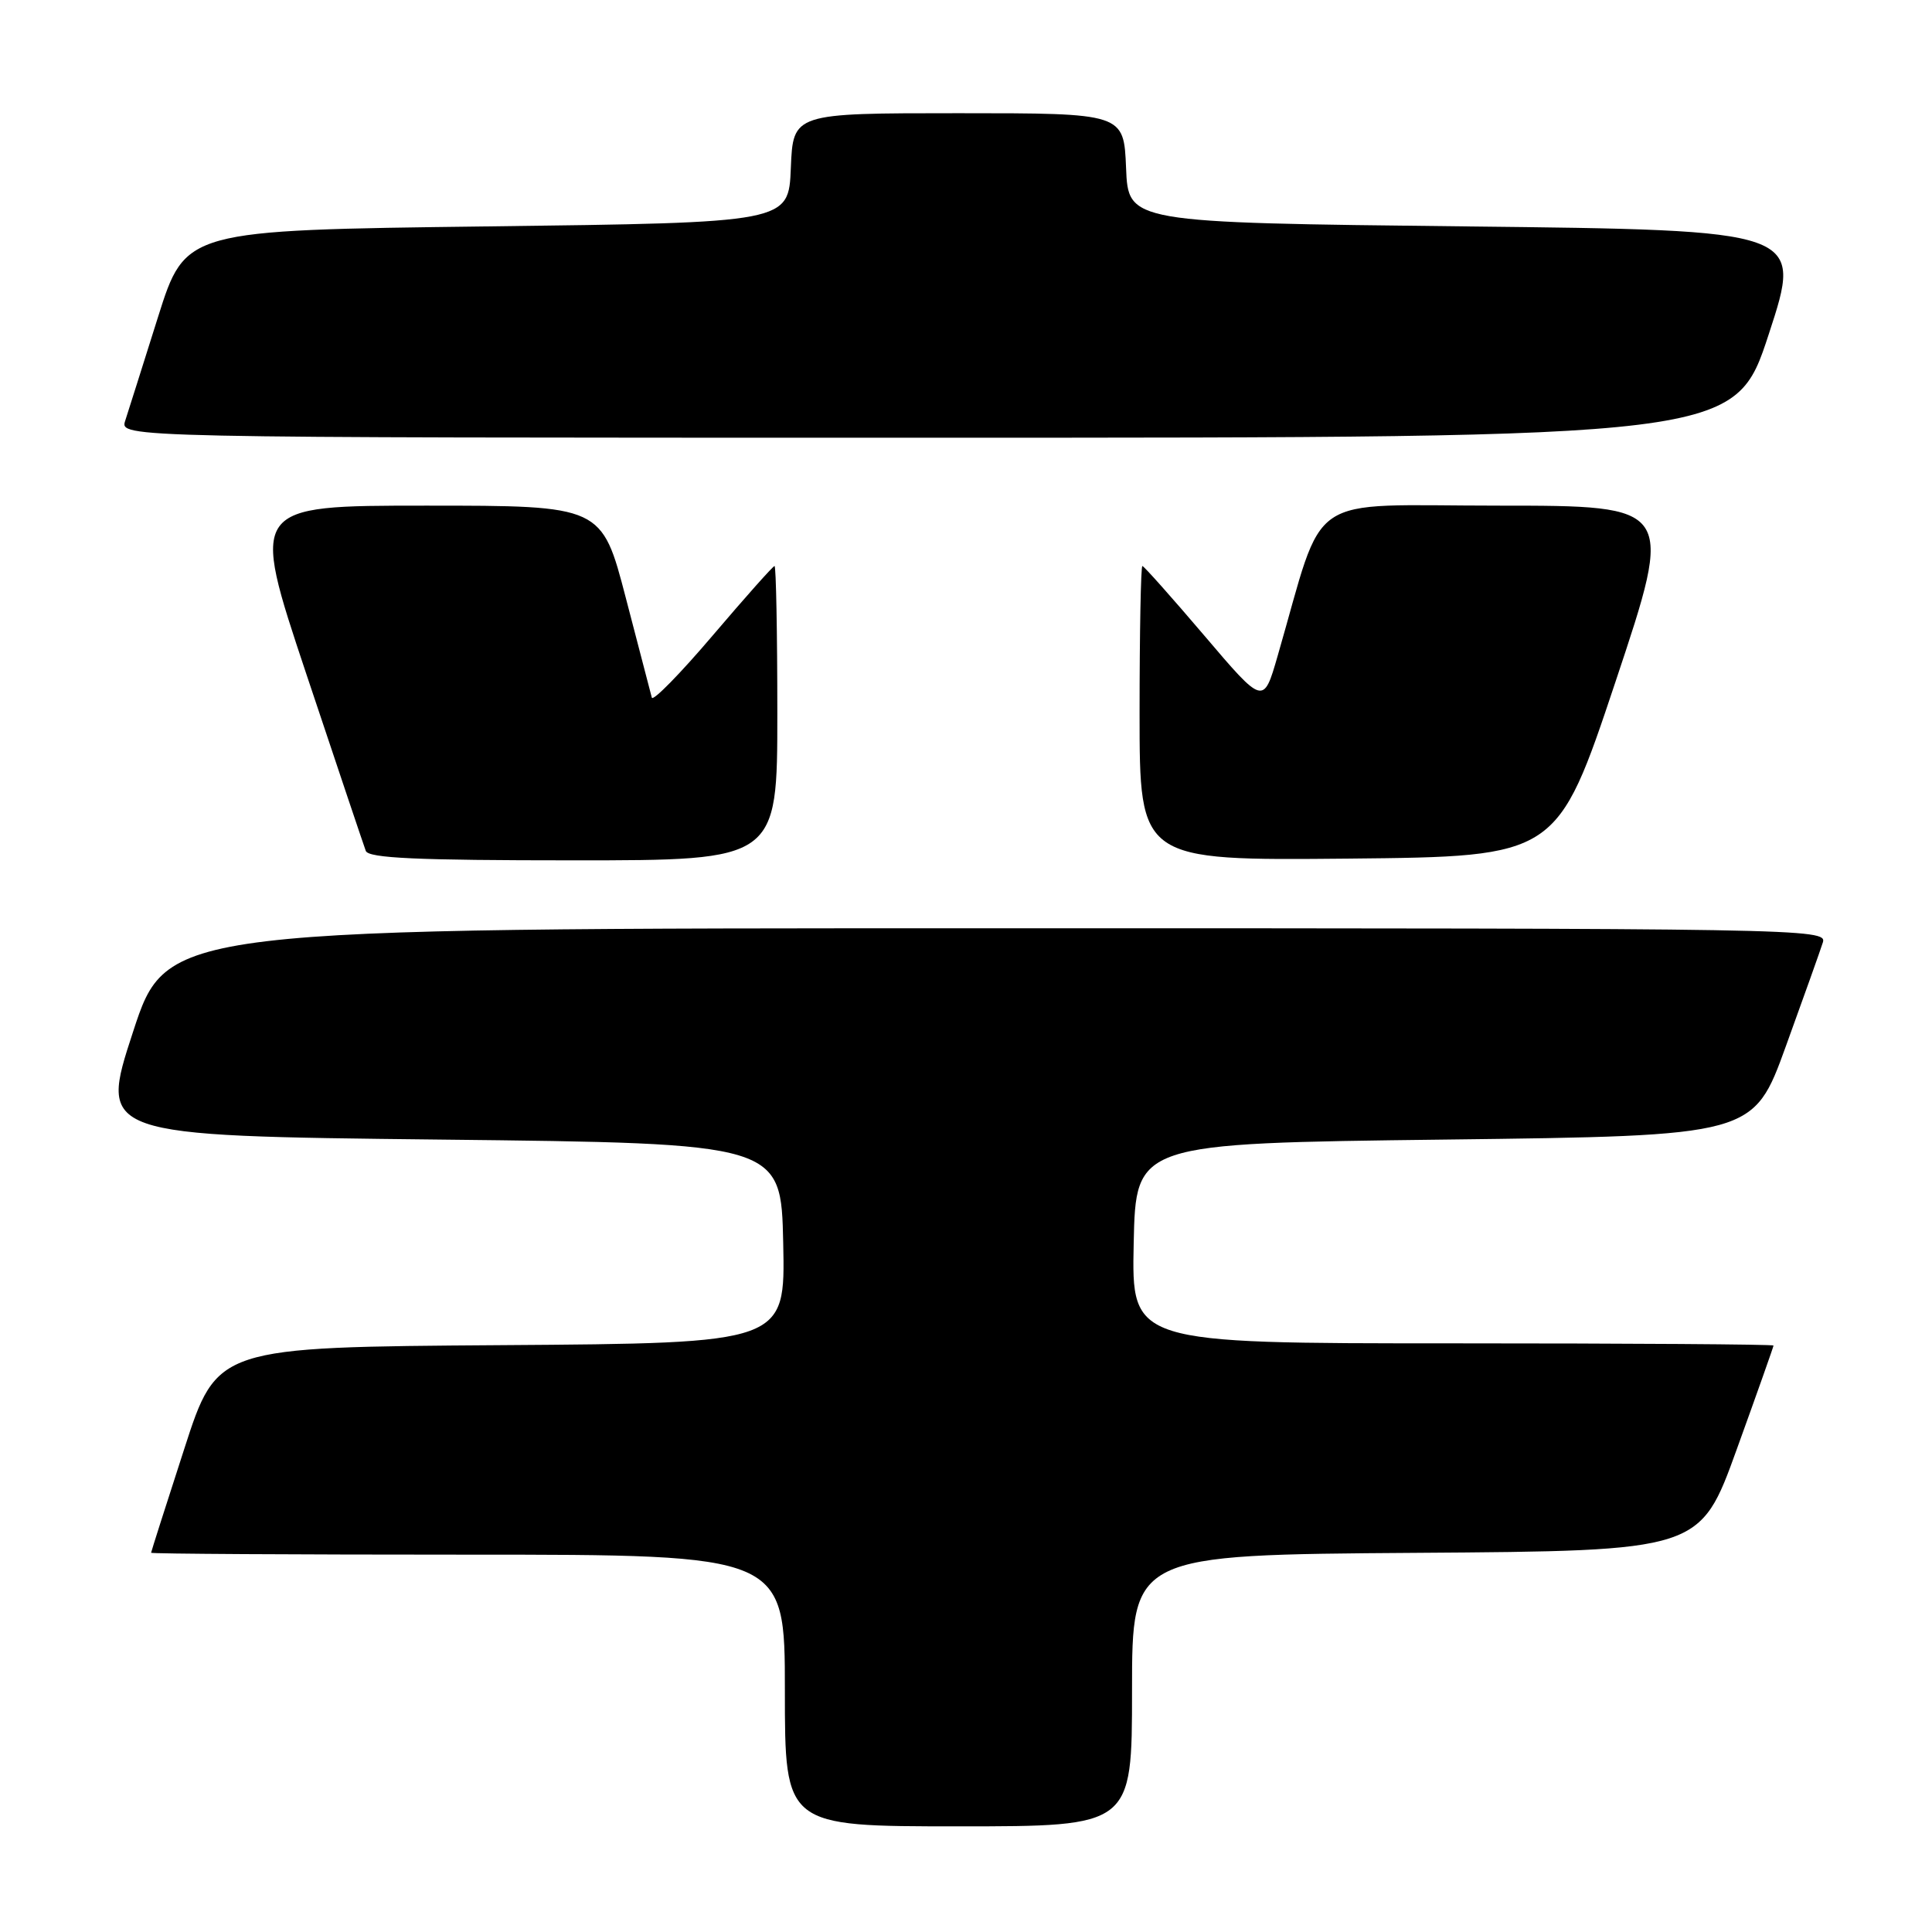 <?xml version="1.0" encoding="UTF-8" standalone="no"?>
<!DOCTYPE svg PUBLIC "-//W3C//DTD SVG 1.1//EN" "http://www.w3.org/Graphics/SVG/1.1/DTD/svg11.dtd" >
<svg xmlns="http://www.w3.org/2000/svg" xmlns:xlink="http://www.w3.org/1999/xlink" version="1.1" viewBox="0 0 256 256">
 <g >
 <path fill="currentColor"
d=" M 150.00 224.01 C 150.00 206.02 150.00 206.02 187.63 205.76 C 225.27 205.50 225.27 205.50 230.13 192.04 C 232.81 184.63 235.00 178.44 235.00 178.29 C 235.00 178.13 215.86 178.00 192.47 178.00 C 149.94 178.00 149.94 178.00 150.22 164.75 C 150.50 151.50 150.50 151.50 191.42 151.00 C 232.34 150.50 232.34 150.50 236.64 138.62 C 239.01 132.08 241.22 125.89 241.54 124.87 C 242.12 123.05 239.05 123.00 132.12 123.00 C 22.11 123.00 22.11 123.00 17.62 136.75 C 13.12 150.50 13.12 150.50 58.31 151.00 C 103.50 151.50 103.50 151.50 103.78 164.74 C 104.06 177.98 104.06 177.98 66.42 178.24 C 28.77 178.50 28.77 178.50 24.41 192.00 C 22.00 199.43 20.03 205.61 20.02 205.75 C 20.01 205.89 38.90 206.00 62.00 206.00 C 104.00 206.00 104.00 206.00 104.00 224.00 C 104.00 242.00 104.00 242.00 127.00 242.00 C 150.00 242.00 150.00 242.00 150.00 224.01 Z  M 103.00 94.50 C 103.00 83.78 102.83 75.00 102.63 75.00 C 102.43 75.00 98.75 79.14 94.45 84.19 C 90.15 89.25 86.51 92.96 86.37 92.44 C 86.23 91.92 84.68 85.99 82.93 79.25 C 79.74 67.00 79.74 67.00 56.45 67.00 C 33.15 67.00 33.15 67.00 40.57 89.25 C 44.66 101.49 48.21 112.06 48.47 112.75 C 48.83 113.71 55.26 114.00 75.97 114.00 C 103.00 114.00 103.00 114.00 103.00 94.50 Z  M 214.09 90.25 C 221.84 67.00 221.84 67.00 198.52 67.00 C 172.49 67.00 175.70 64.81 169.28 86.96 C 167.41 93.43 167.41 93.43 159.57 84.21 C 155.26 79.15 151.57 75.00 151.37 75.00 C 151.17 75.00 151.00 83.78 151.00 94.52 C 151.00 114.03 151.00 114.03 178.66 113.77 C 206.33 113.50 206.33 113.50 214.09 90.25 Z  M 234.38 44.25 C 238.88 30.50 238.88 30.50 194.19 30.00 C 149.50 29.50 149.50 29.50 149.21 22.25 C 148.91 15.00 148.91 15.00 127.00 15.00 C 105.09 15.00 105.09 15.00 104.79 22.25 C 104.50 29.50 104.50 29.50 64.54 30.00 C 24.57 30.50 24.57 30.50 20.94 42.00 C 18.95 48.33 16.99 54.51 16.59 55.75 C 15.87 58.00 15.87 58.00 122.88 58.00 C 229.89 58.00 229.89 58.00 234.38 44.25 Z "/>
</g>
</svg>